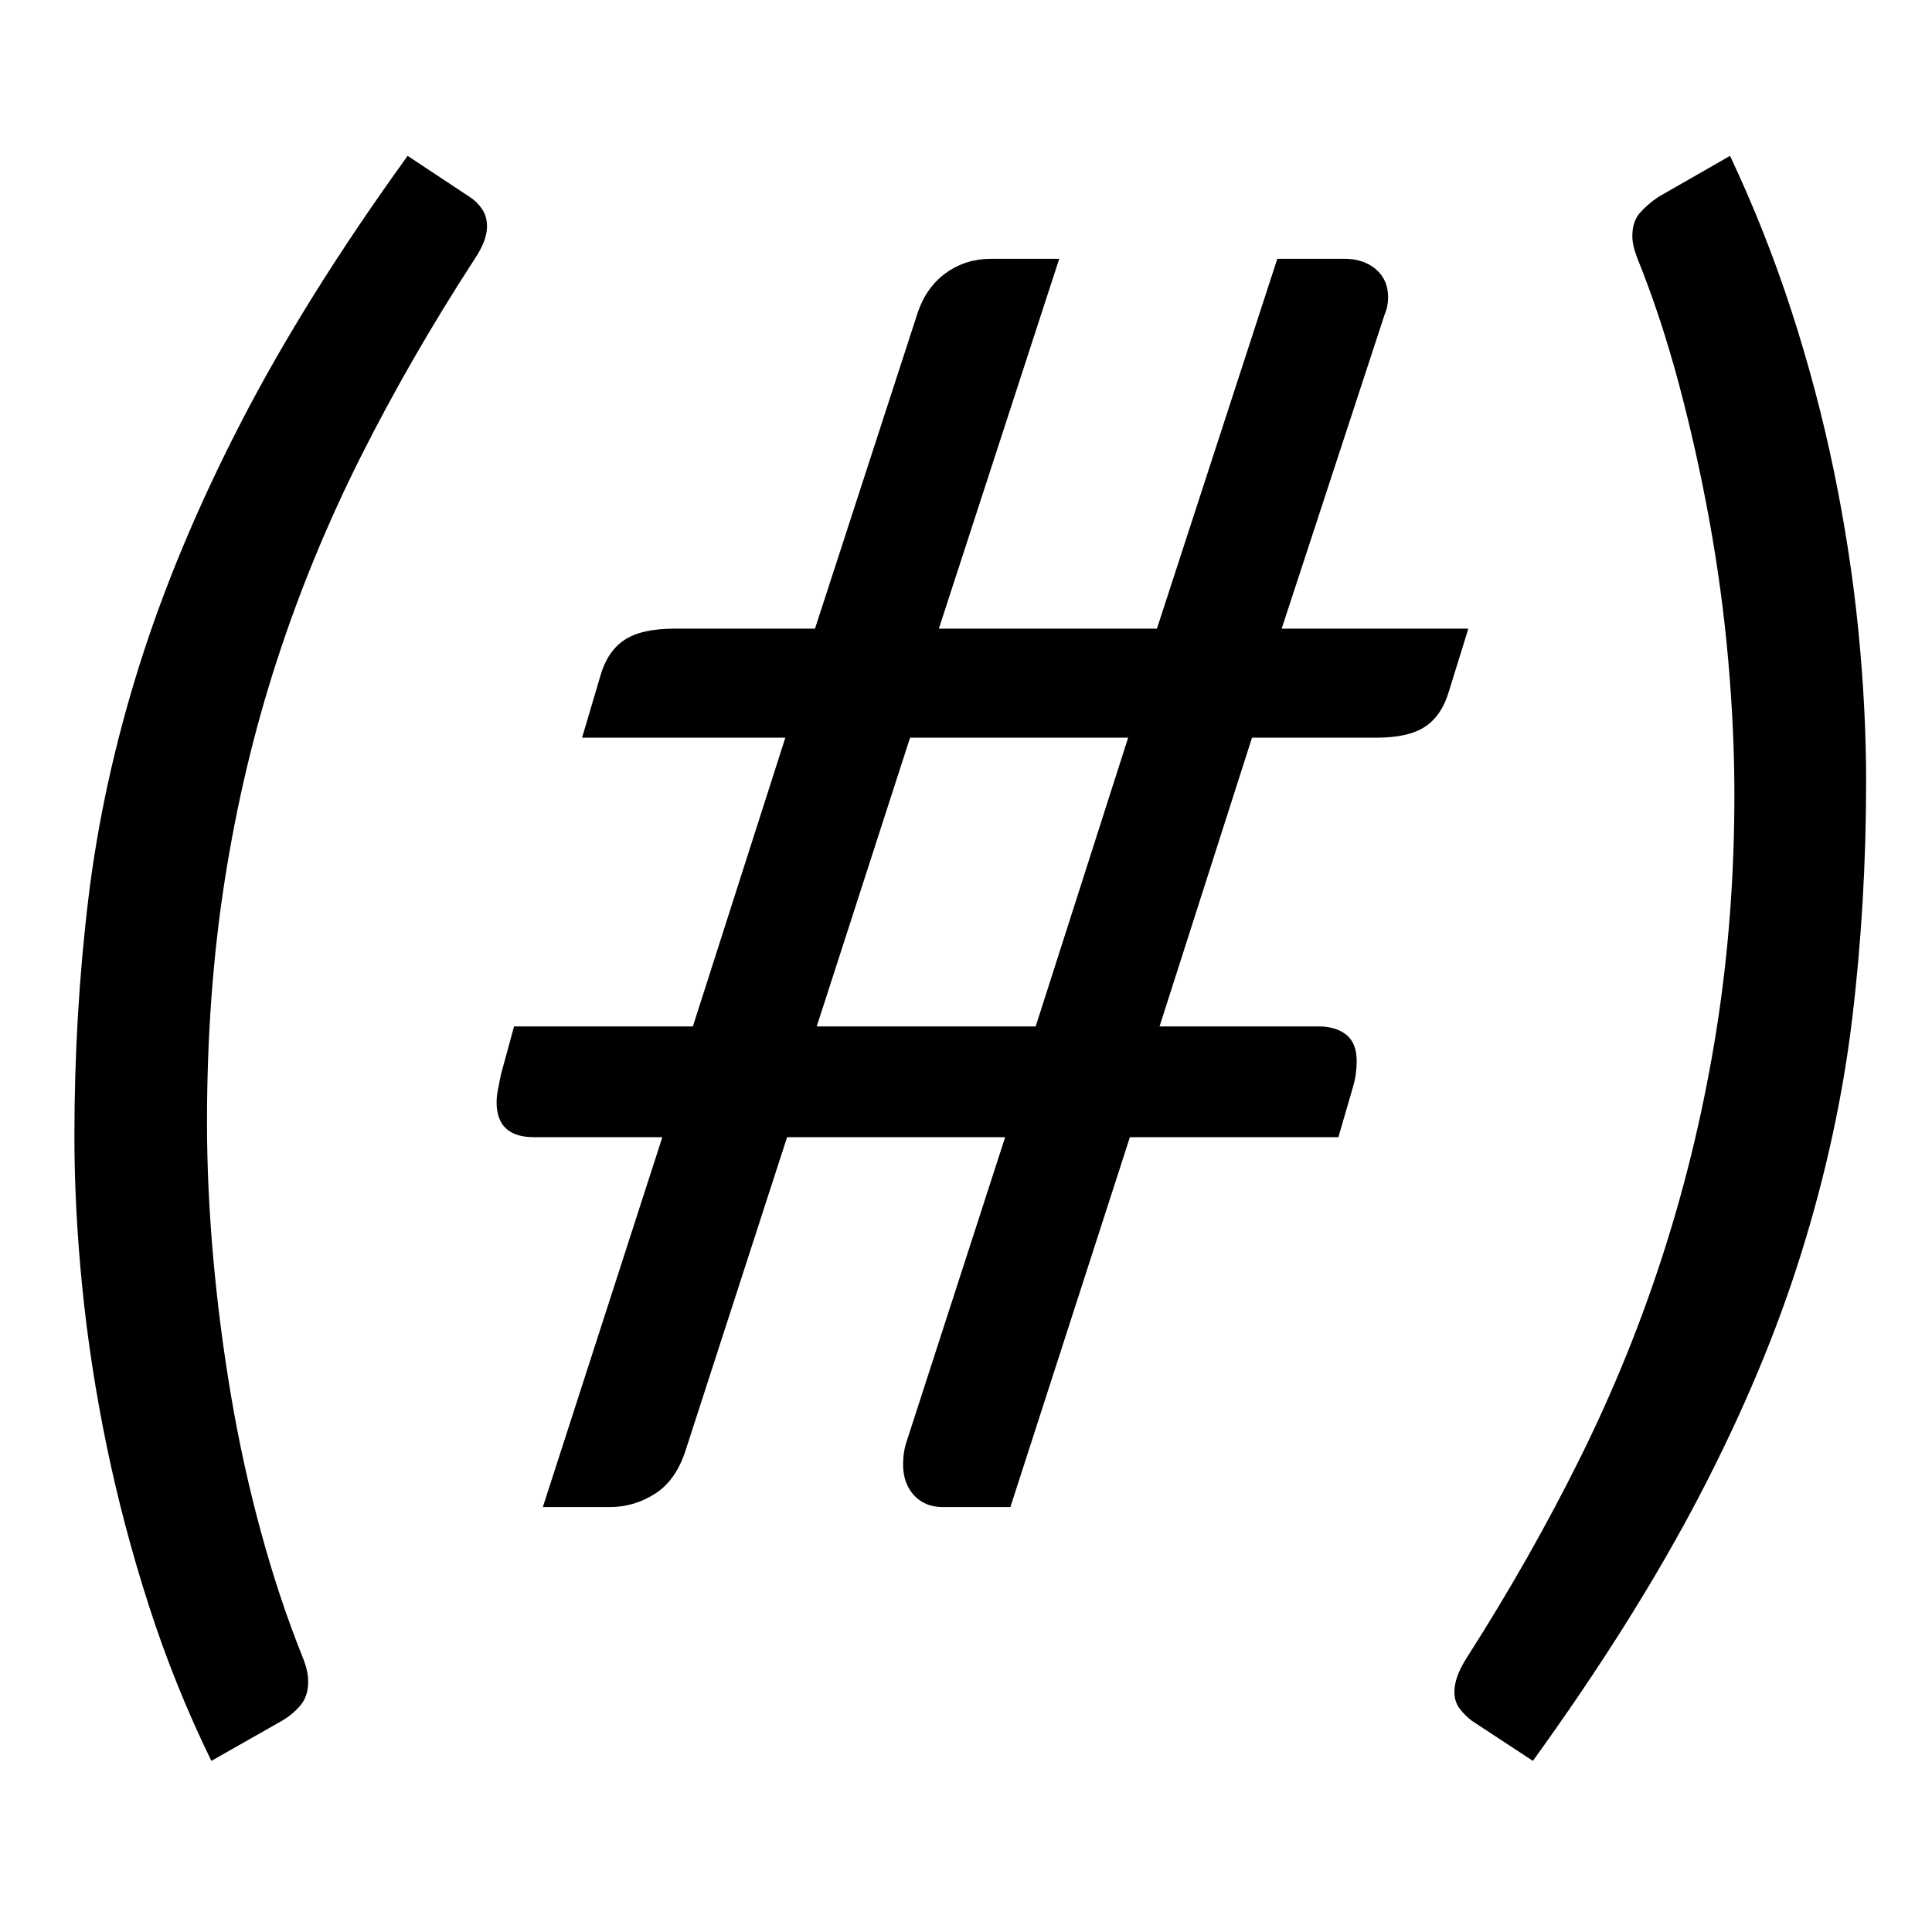 <?xml version="1.0" encoding="UTF-8" standalone="no"?>
<!DOCTYPE svg PUBLIC "-//W3C//DTD SVG 1.1//EN" "http://www.w3.org/Graphics/SVG/1.1/DTD/svg11.dtd">
<svg width="100%" height="100%" viewBox="0 0 16 16" version="1.1" xmlns="http://www.w3.org/2000/svg" xmlns:xlink="http://www.w3.org/1999/xlink" xml:space="preserve" xmlns:serif="http://www.serif.com/" style="fill-rule:evenodd;clip-rule:evenodd;stroke-linejoin:round;stroke-miterlimit:2;">
    <g transform="matrix(1.204,0,0,1.204,-4.933,2.638)">
        <g>
            <path d="M5.521,5.529C5.521,5.825 5.535,6.132 5.563,6.45C5.591,6.768 5.632,7.087 5.686,7.407C5.74,7.727 5.809,8.041 5.893,8.349C5.977,8.657 6.073,8.945 6.181,9.213C6.205,9.273 6.217,9.327 6.217,9.375C6.217,9.443 6.199,9.498 6.163,9.54C6.127,9.582 6.085,9.617 6.037,9.645L5.551,9.921C5.383,9.577 5.24,9.222 5.122,8.856C5.004,8.49 4.907,8.123 4.831,7.755C4.755,7.387 4.699,7.023 4.663,6.663C4.627,6.303 4.609,5.957 4.609,5.625C4.609,5.065 4.641,4.52 4.705,3.99C4.769,3.46 4.886,2.925 5.056,2.385C5.226,1.845 5.459,1.288 5.755,0.714C6.051,0.14 6.433,-0.471 6.901,-1.119L7.327,-0.837C7.359,-0.817 7.387,-0.79 7.411,-0.756C7.435,-0.722 7.447,-0.681 7.447,-0.633C7.447,-0.569 7.419,-0.495 7.363,-0.411C7.067,0.045 6.805,0.5 6.577,0.954C6.349,1.408 6.157,1.875 6.001,2.355C5.845,2.835 5.726,3.336 5.644,3.858C5.562,4.38 5.521,4.937 5.521,5.529Z" style="fill-rule:nonzero;"/>
            <path d="M11.869,5.631L11.047,8.175L10.579,8.175C10.499,8.175 10.434,8.148 10.384,8.094C10.334,8.04 10.309,7.969 10.309,7.881C10.309,7.825 10.317,7.773 10.333,7.725L11.011,5.631L9.511,5.631L8.815,7.779C8.771,7.919 8.701,8.02 8.605,8.082C8.509,8.144 8.405,8.175 8.293,8.175L7.831,8.175L8.653,5.631L7.771,5.631C7.599,5.631 7.513,5.551 7.513,5.391C7.513,5.363 7.516,5.334 7.522,5.304C7.528,5.274 7.535,5.239 7.543,5.199L7.633,4.869L8.863,4.869L9.499,2.883L8.101,2.883L8.227,2.457C8.259,2.345 8.314,2.263 8.392,2.211C8.47,2.159 8.585,2.133 8.737,2.133L9.703,2.133L10.411,-0.045C10.451,-0.161 10.516,-0.251 10.606,-0.315C10.696,-0.379 10.799,-0.411 10.915,-0.411L11.383,-0.411L10.555,2.133L12.055,2.133L12.883,-0.411L13.345,-0.411C13.433,-0.411 13.505,-0.387 13.561,-0.339C13.617,-0.291 13.645,-0.227 13.645,-0.147C13.645,-0.103 13.637,-0.063 13.621,-0.027L12.913,2.133L14.197,2.133L14.065,2.559C14.033,2.671 13.979,2.753 13.903,2.805C13.827,2.857 13.715,2.883 13.567,2.883L12.709,2.883L12.073,4.869L13.165,4.869C13.245,4.869 13.309,4.888 13.357,4.926C13.405,4.964 13.429,5.025 13.429,5.109C13.429,5.137 13.427,5.166 13.423,5.196C13.419,5.226 13.411,5.261 13.399,5.301L13.303,5.631L11.869,5.631ZM9.715,4.869L11.221,4.869L11.857,2.883L10.357,2.883L9.715,4.869Z" style="fill-rule:nonzero;"/>
            <path d="M16.027,3.273C16.027,2.981 16.013,2.675 15.985,2.355C15.957,2.035 15.914,1.715 15.856,1.395C15.798,1.075 15.728,0.761 15.646,0.453C15.564,0.145 15.469,-0.143 15.361,-0.411C15.337,-0.471 15.325,-0.523 15.325,-0.567C15.325,-0.635 15.343,-0.689 15.379,-0.729C15.415,-0.769 15.457,-0.805 15.505,-0.837L15.997,-1.119C16.161,-0.771 16.302,-0.415 16.42,-0.051C16.538,0.313 16.635,0.679 16.711,1.047C16.787,1.415 16.843,1.779 16.879,2.139C16.915,2.499 16.933,2.847 16.933,3.183C16.933,3.743 16.901,4.288 16.837,4.818C16.773,5.348 16.657,5.883 16.489,6.423C16.321,6.963 16.088,7.519 15.79,8.091C15.492,8.663 15.109,9.273 14.641,9.921L14.221,9.645C14.189,9.621 14.161,9.593 14.137,9.561C14.113,9.529 14.101,9.491 14.101,9.447C14.101,9.379 14.129,9.301 14.185,9.213C14.477,8.757 14.738,8.297 14.968,7.833C15.198,7.369 15.391,6.892 15.547,6.402C15.703,5.912 15.822,5.408 15.904,4.89C15.986,4.372 16.027,3.833 16.027,3.273Z" style="fill-rule:nonzero;"/>
        </g>
    </g>
</svg>

